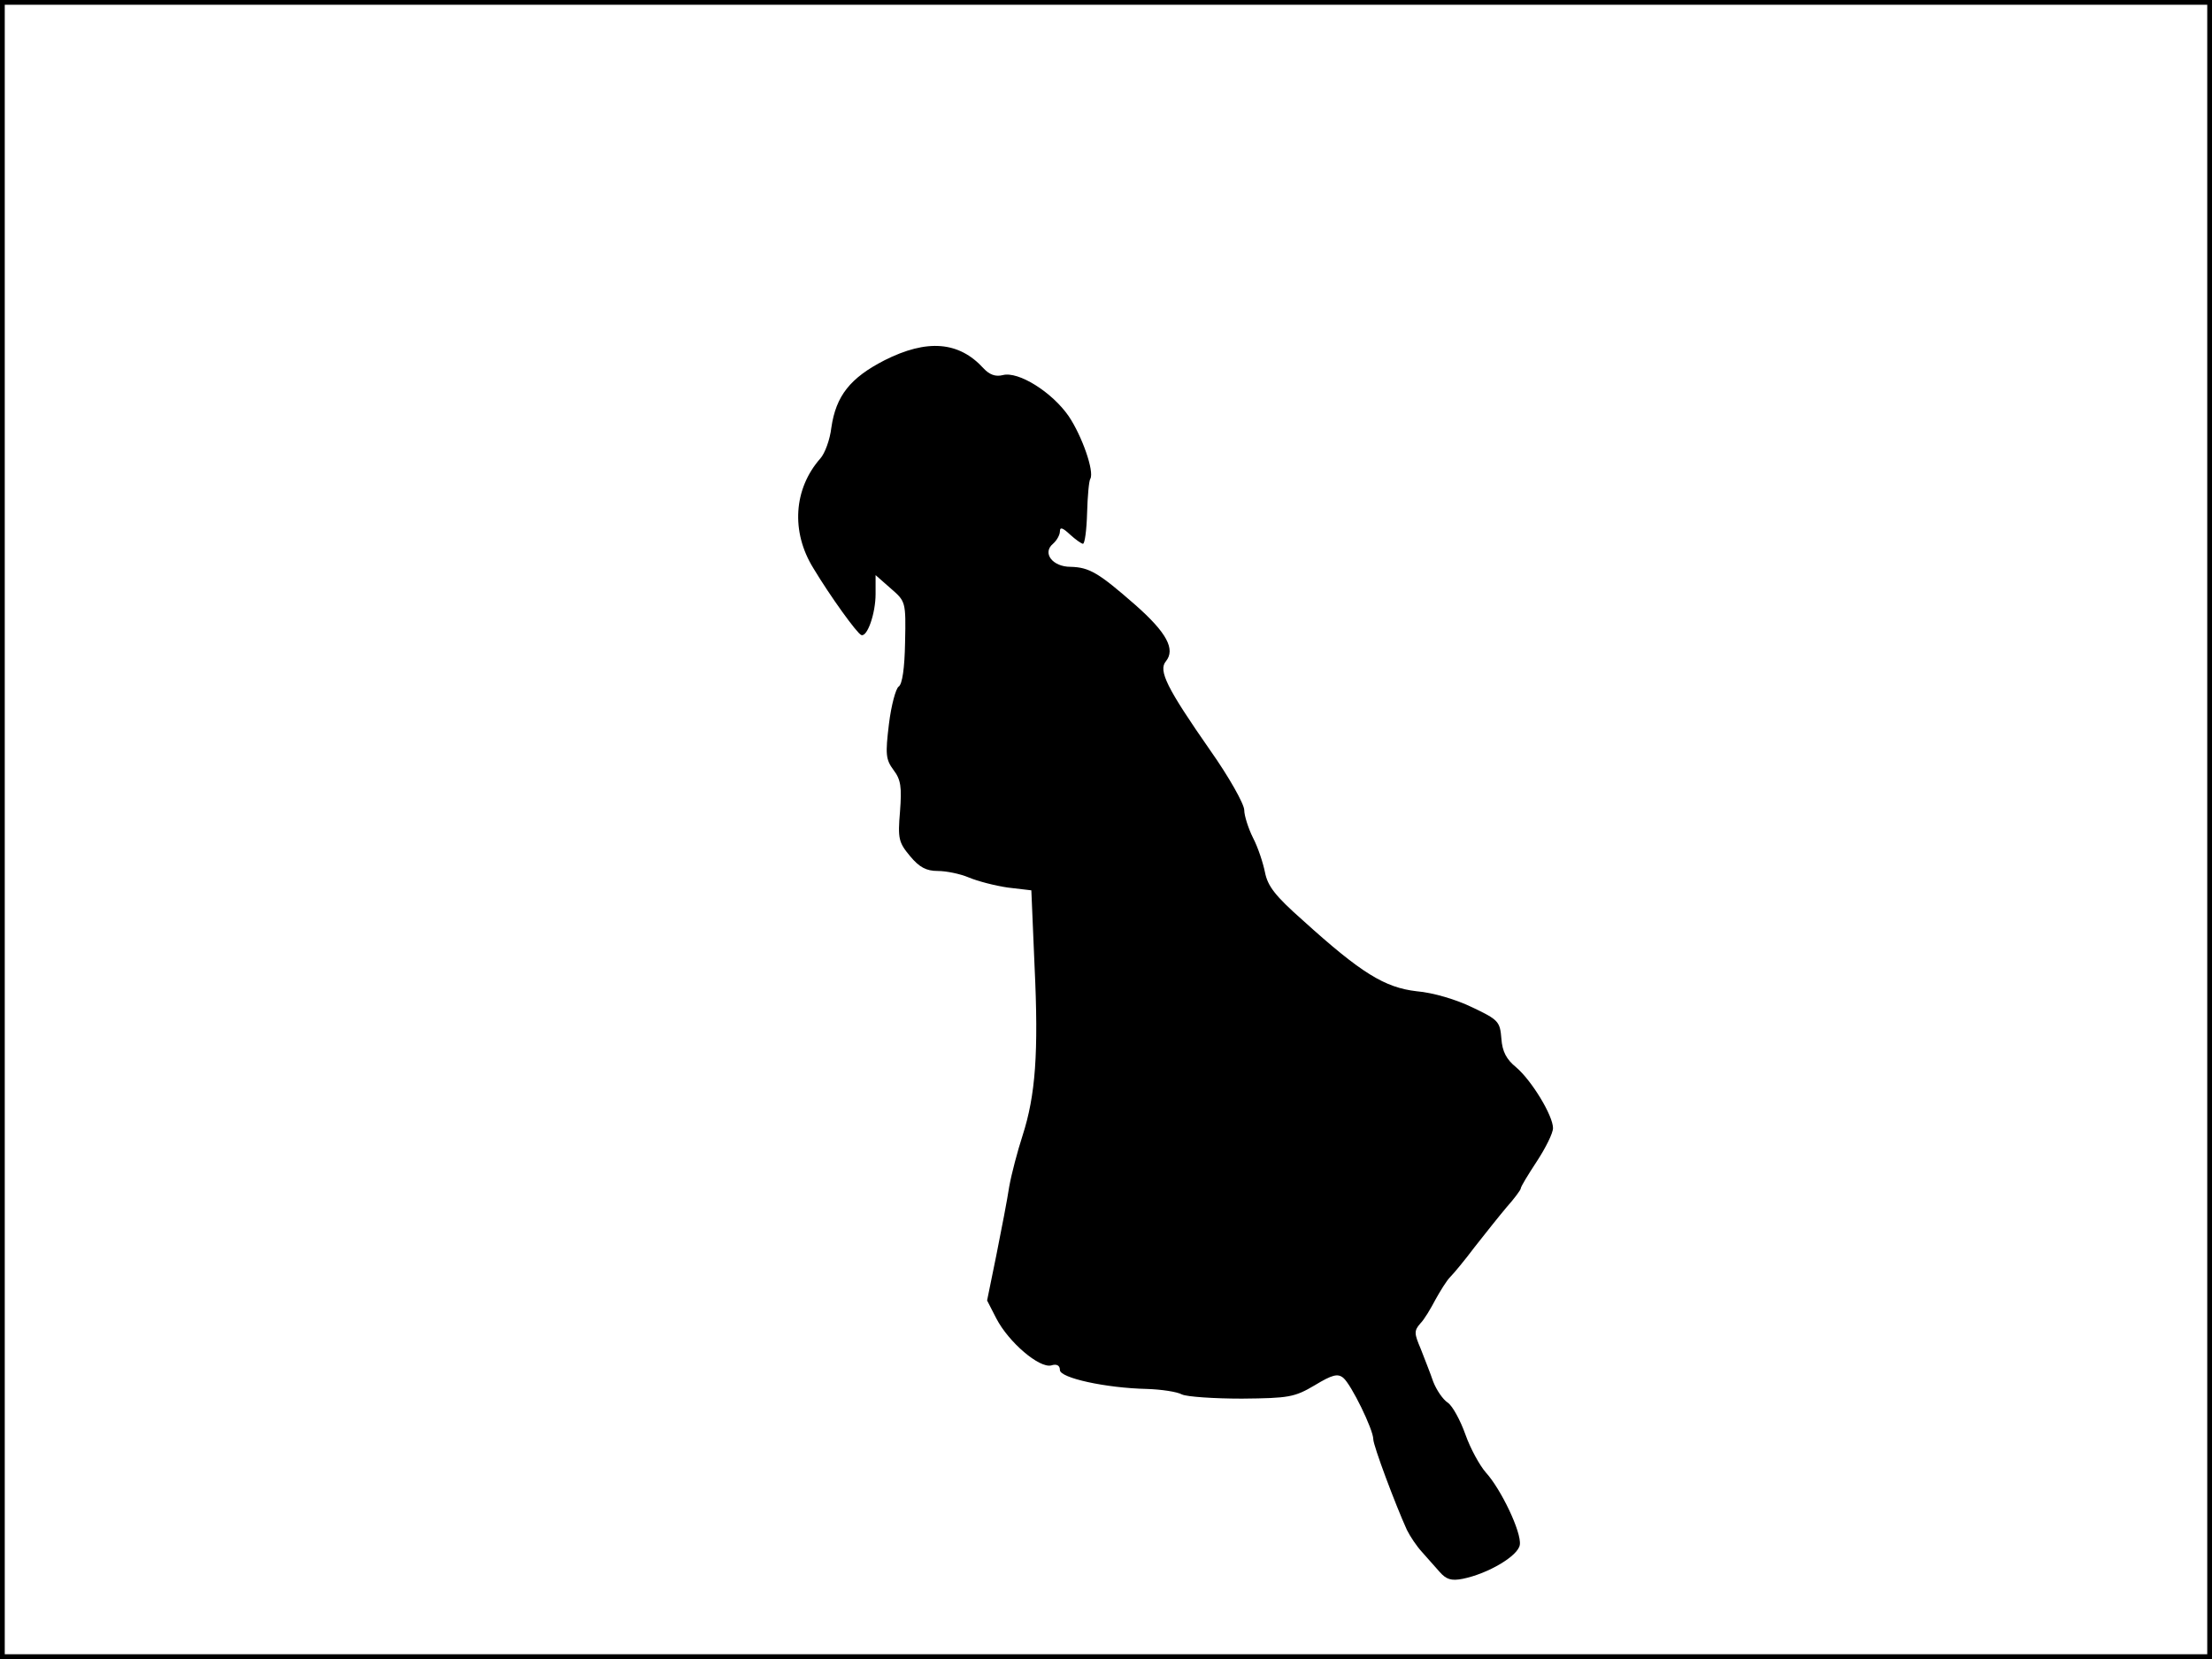 <?xml version="1.0" standalone="no"?>
<!DOCTYPE svg PUBLIC "-//W3C//DTD SVG 20010904//EN"
 "http://www.w3.org/TR/2001/REC-SVG-20010904/DTD/svg10.dtd">
<svg version="1.0" xmlns="http://www.w3.org/2000/svg"
 width="480pt" height="360pt" viewBox="0 0 480 360"
 preserveAspectRatio="xMidYMid meet">
<rect width="1" height="360" fill="#000000"/>
<rect x="479" width="1" height="360" fill="#000000"/>
<rect width="480" height="1" fill="#000000"/>
<rect y="359" width="480" height="1" fill="#000000"/>
<rect width="1" height="360" fill="#000000"/>
<rect x="479" width="1" height="360" fill="#000000"/>
<rect width="480" height="1" fill="#000000"/>
<rect y="359" width="480" height="1" fill="#000000"/>
<g transform="translate(0,360) scale(0.1,-0.1)"
fill="#000000" stroke="none">
<path d="M1919 2818 c-74 -38 -105 -77 -115 -146 -3 -26 -14 -56 -24 -67 -58
-66 -64 -159 -15 -238 36 -60 95 -142 104 -145 13 -5 31 47 31 89 l0 41 33
-29 c32 -28 33 -28 31 -117 -1 -56 -6 -91 -14 -96 -6 -4 -16 -40 -21 -81 -8
-66 -7 -77 10 -100 16 -21 18 -37 14 -90 -5 -59 -3 -67 22 -97 20 -24 35 -32
60 -32 18 0 48 -6 67 -14 19 -8 57 -18 85 -22 l51 -6 7 -165 c9 -188 2 -280
-26 -367 -11 -34 -24 -83 -29 -111 -4 -27 -17 -94 -28 -149 l-20 -98 20 -39
c27 -52 93 -108 119 -102 12 4 19 0 19 -10 0 -17 99 -39 189 -41 31 -1 65 -6
76 -12 11 -5 70 -9 130 -9 102 1 114 3 158 29 38 23 50 26 62 16 17 -14 65
-112 65 -133 0 -14 48 -142 73 -197 7 -14 21 -35 32 -47 11 -12 28 -32 39 -44
14 -16 25 -20 50 -15 55 11 121 50 124 74 4 27 -41 121 -74 157 -13 15 -33 51
-44 82 -11 31 -28 62 -38 69 -11 7 -25 28 -32 46 -6 18 -19 50 -27 71 -14 33
-15 39 -1 55 9 9 23 33 33 52 10 18 24 41 32 49 8 8 32 37 53 65 22 28 53 67
69 86 17 19 31 38 31 41 0 4 16 30 35 59 19 29 35 61 35 72 0 27 -46 103 -80
132 -21 17 -30 34 -32 62 -3 37 -6 41 -63 68 -35 17 -85 32 -121 35 -69 8
-120 39 -247 154 -60 53 -76 74 -82 104 -4 20 -15 54 -26 75 -10 20 -19 48
-19 60 0 13 -33 72 -74 130 -94 135 -113 173 -96 193 21 26 2 62 -66 122 -80
70 -100 82 -141 83 -39 0 -62 30 -38 50 8 7 15 19 15 27 0 10 6 8 22 -7 12
-11 25 -20 28 -20 4 0 8 30 9 67 1 36 4 70 7 74 9 16 -18 93 -47 136 -36 52
-109 98 -143 89 -16 -4 -29 1 -42 15 -53 58 -122 64 -215 17z"/>
</g>
</svg>

